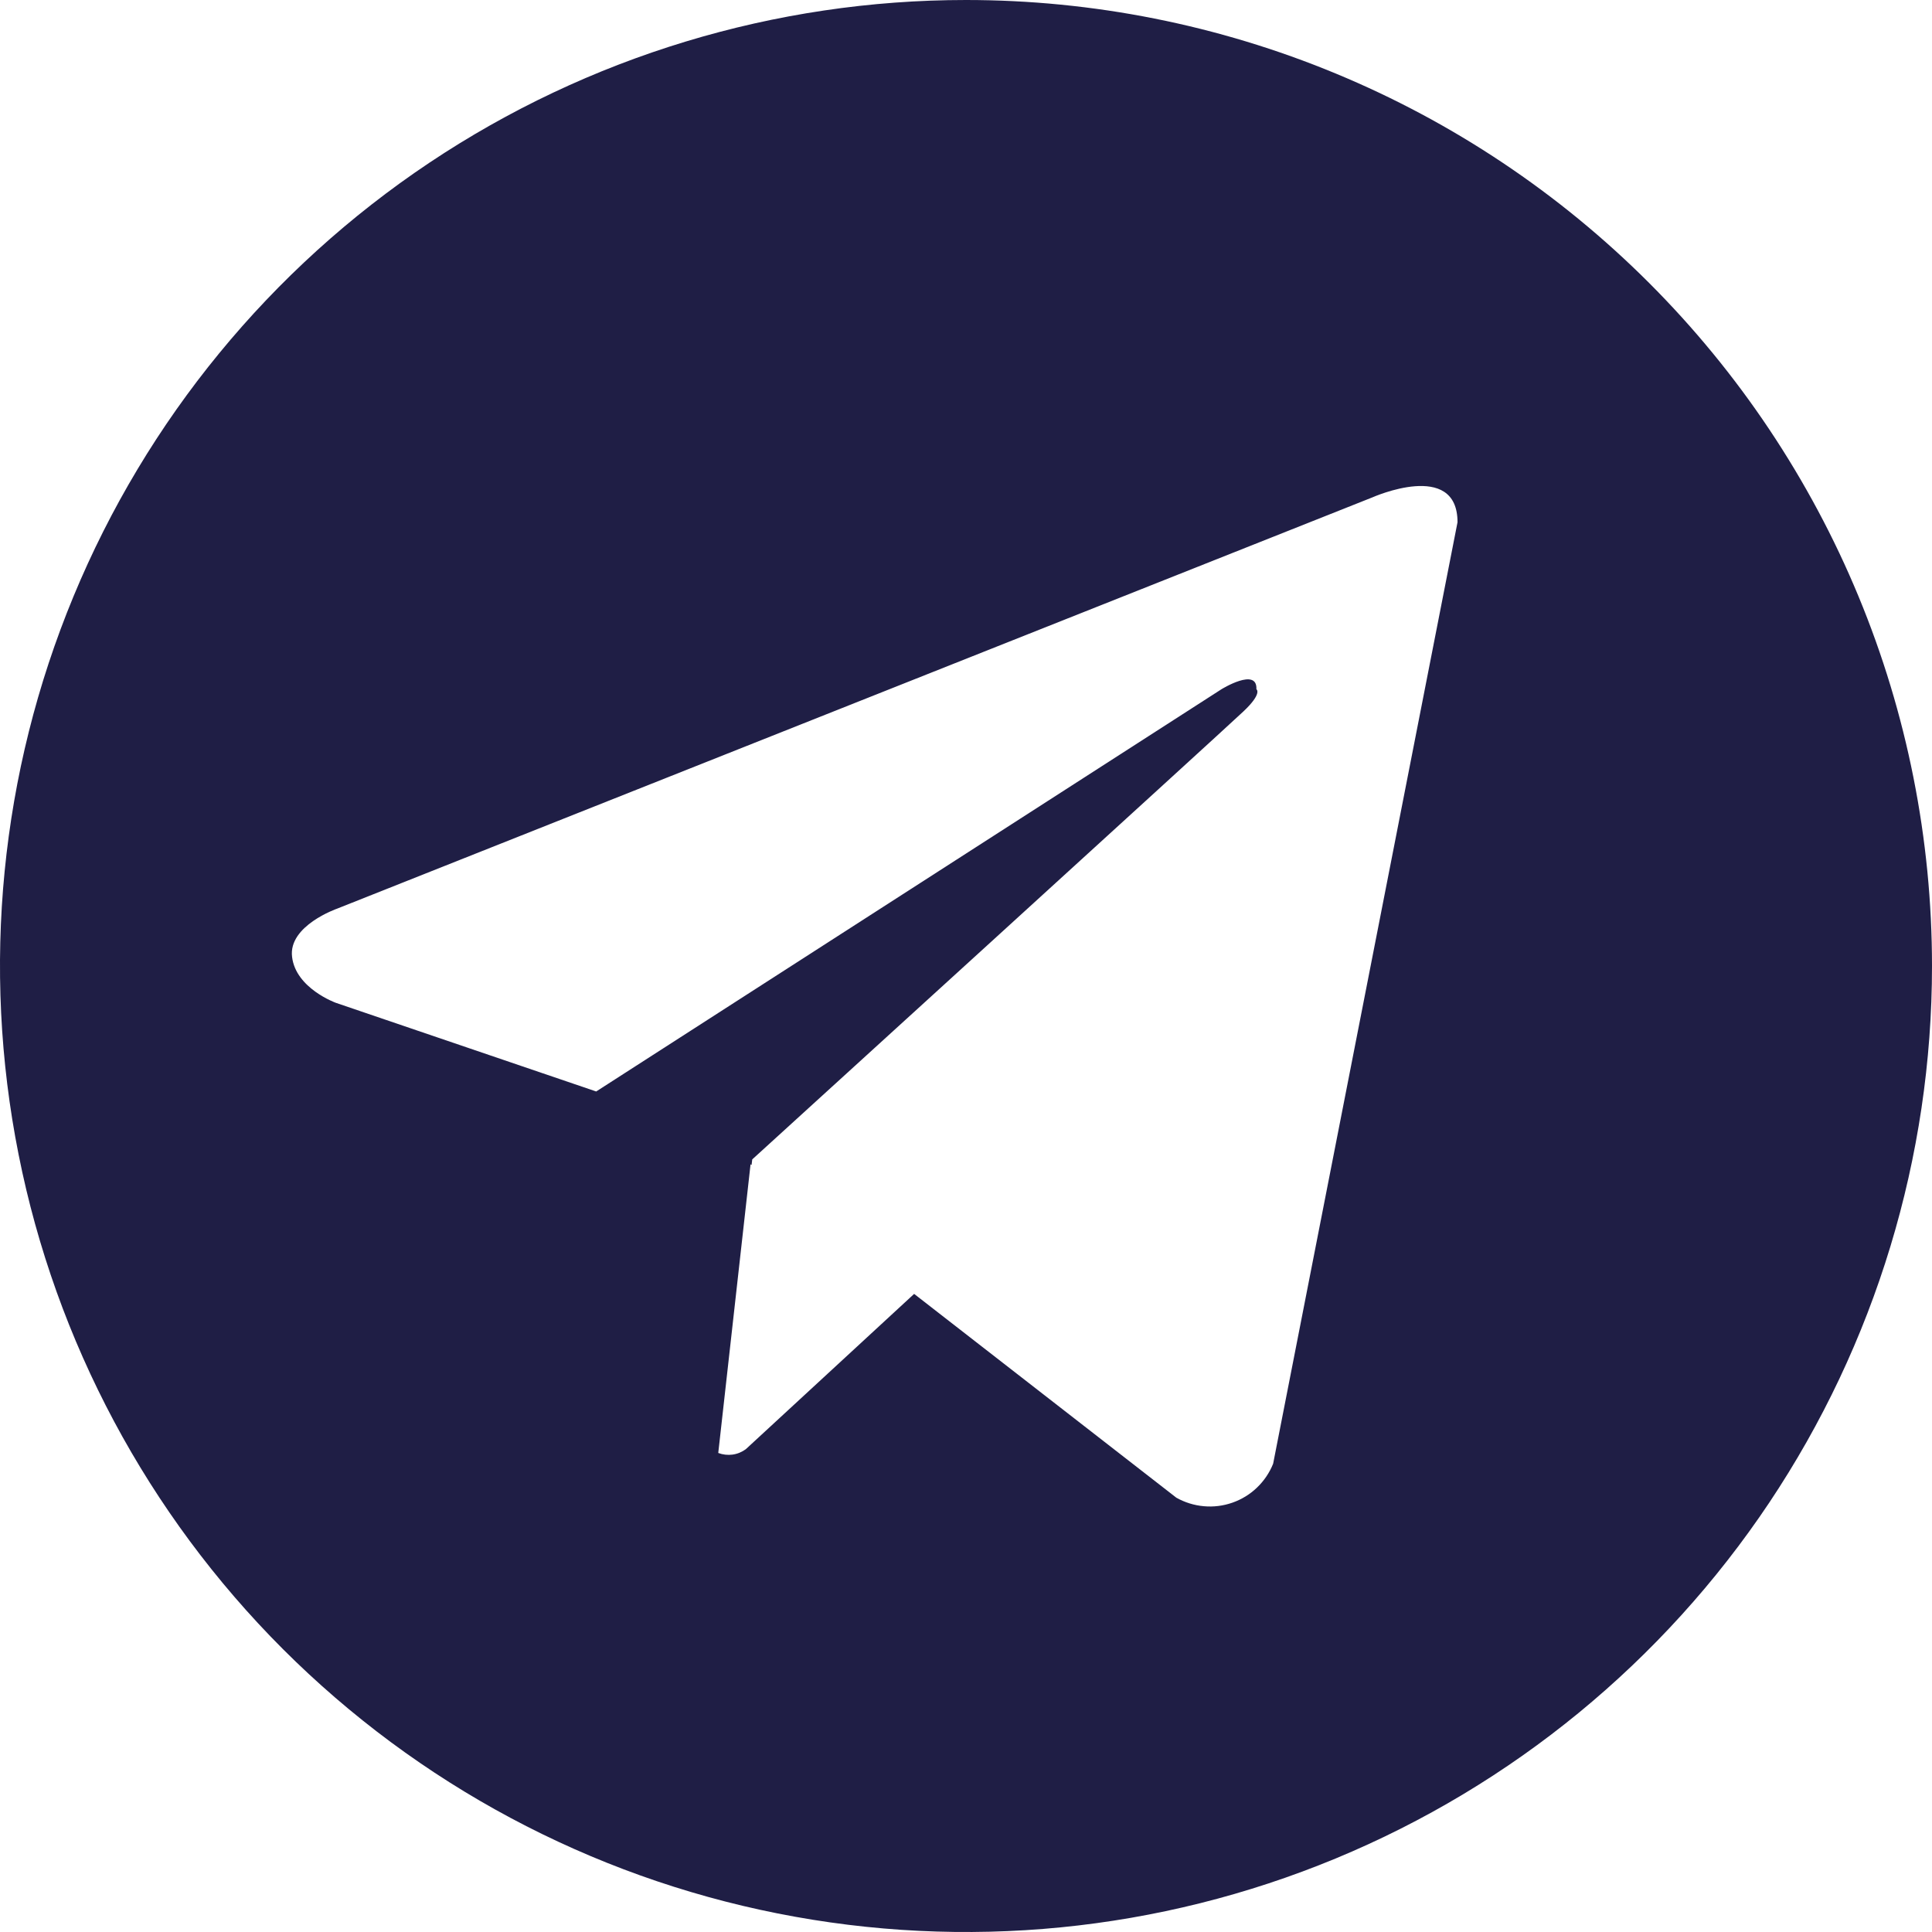 <svg width="39" height="39" viewBox="0 0 39 39" fill="none" xmlns="http://www.w3.org/2000/svg">
<path d="M19.5 6.84074e-08C15.643 6.84074e-08 11.873 1.144 8.666 3.286C5.46 5.429 2.96 8.475 1.484 12.038C0.008 15.601 -0.378 19.522 0.375 23.304C1.127 27.087 2.984 30.561 5.711 33.289C8.439 36.016 11.913 37.873 15.696 38.625C19.479 39.378 23.399 38.992 26.962 37.516C30.526 36.04 33.571 33.54 35.714 30.334C37.856 27.127 39 23.357 39 19.5C39 16.939 38.496 14.403 37.516 12.037C36.536 9.671 35.1 7.522 33.289 5.711C31.478 3.9 29.329 2.464 26.963 1.484C24.597 0.504 22.061 -0 19.5 6.84074e-08ZM25.7 29.547C25.627 29.729 25.516 29.893 25.374 30.029C25.233 30.165 25.064 30.268 24.879 30.333C24.694 30.398 24.497 30.423 24.302 30.405C24.106 30.388 23.917 30.329 23.746 30.233L18.453 26.119L15.055 29.254C14.976 29.312 14.884 29.35 14.787 29.363C14.69 29.376 14.591 29.365 14.499 29.33L15.151 23.502L15.171 23.519L15.185 23.404C15.185 23.404 24.711 14.731 25.099 14.362C25.491 13.993 25.362 13.913 25.362 13.913C25.384 13.464 24.657 13.913 24.657 13.913L12.035 22.033L6.779 20.243C6.779 20.243 5.972 19.953 5.896 19.317C5.816 18.685 6.806 18.342 6.806 18.342L27.704 10.04C27.704 10.04 29.422 9.274 29.422 10.542L25.7 29.547Z" fill="#1F1E45"/>
</svg>
